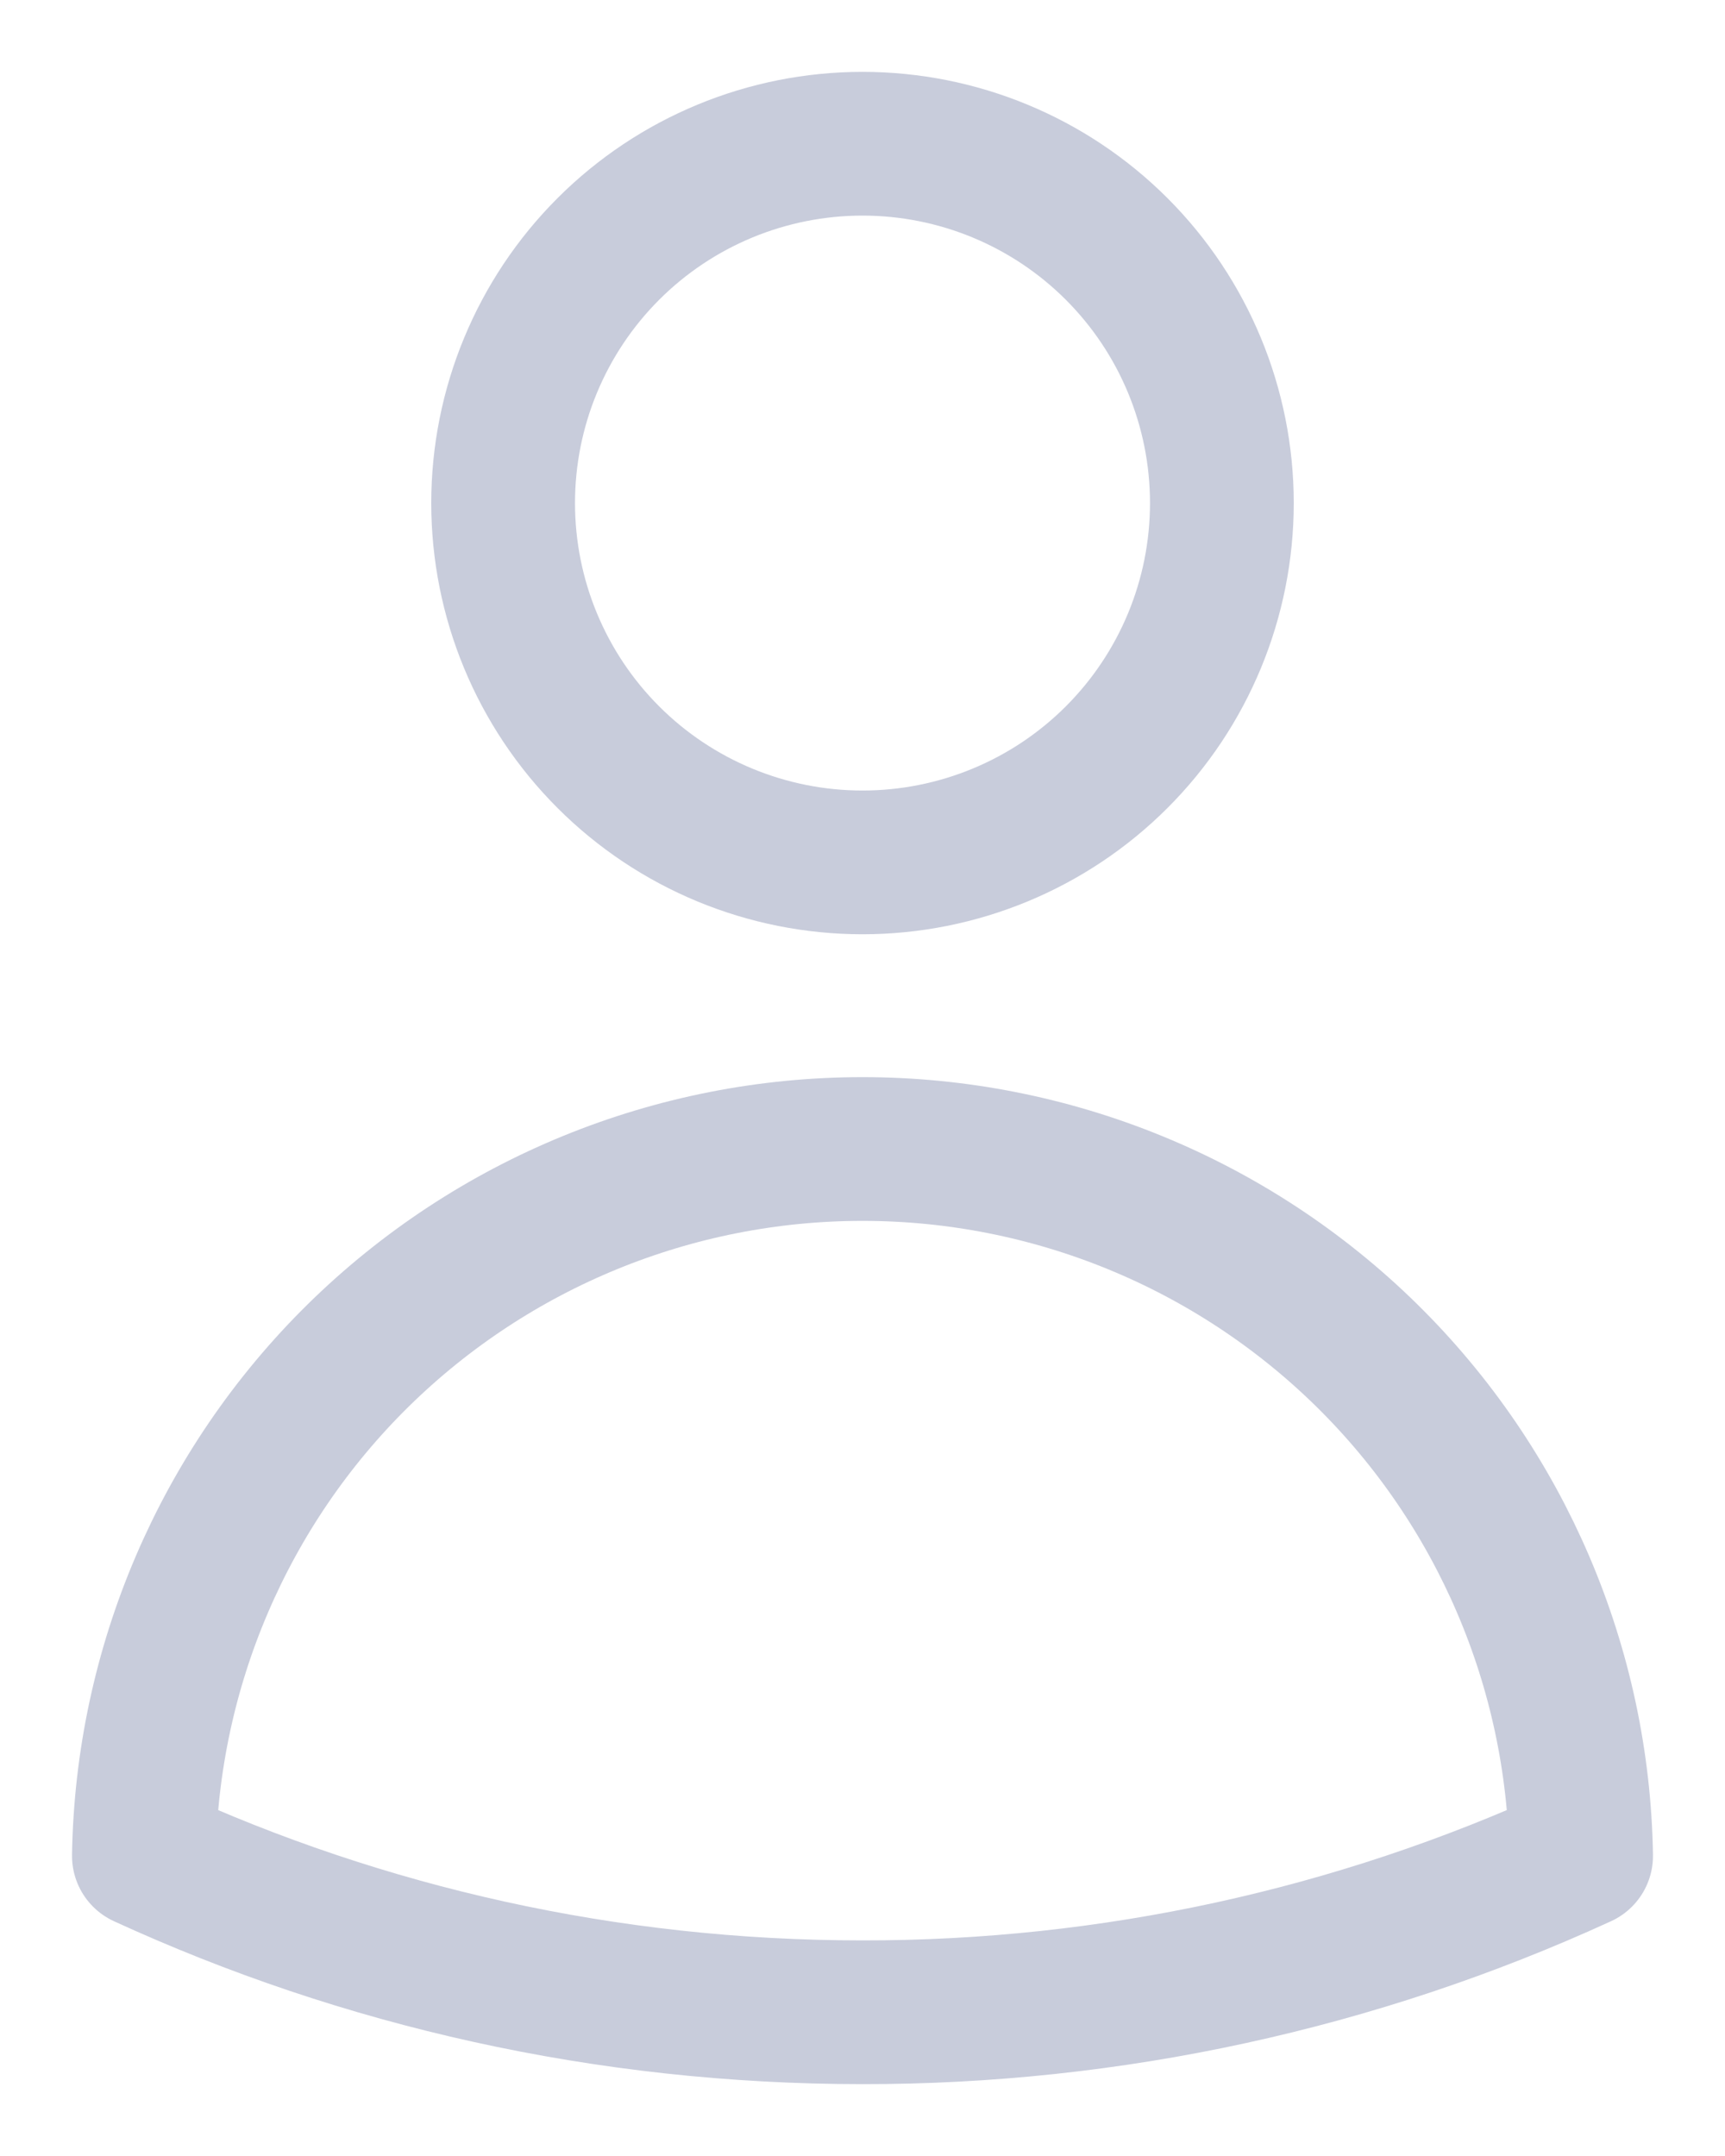 <svg width="12" height="15" viewBox="0 0 12 15" fill="none" xmlns="http://www.w3.org/2000/svg">
<path d="M8.5 3.5C8.5 4.163 8.237 4.799 7.768 5.268C7.299 5.737 6.663 6 6 6C5.337 6 4.701 5.737 4.232 5.268C3.763 4.799 3.5 4.163 3.5 3.5C3.5 2.837 3.763 2.201 4.232 1.732C4.701 1.263 5.337 1 6 1C6.663 1 7.299 1.263 7.768 1.732C8.237 2.201 8.5 2.837 8.5 3.5ZM1.001 12.912C1.022 11.6 1.558 10.349 2.493 9.429C3.429 8.509 4.688 7.994 6 7.994C7.312 7.994 8.571 8.509 9.507 9.429C10.442 10.349 10.978 11.6 10.999 12.912C9.431 13.631 7.725 14.002 6 14C4.216 14 2.523 13.611 1.001 12.912Z" stroke="#C8CCDB" stroke-linecap="round" stroke-linejoin="round"/>
</svg>
